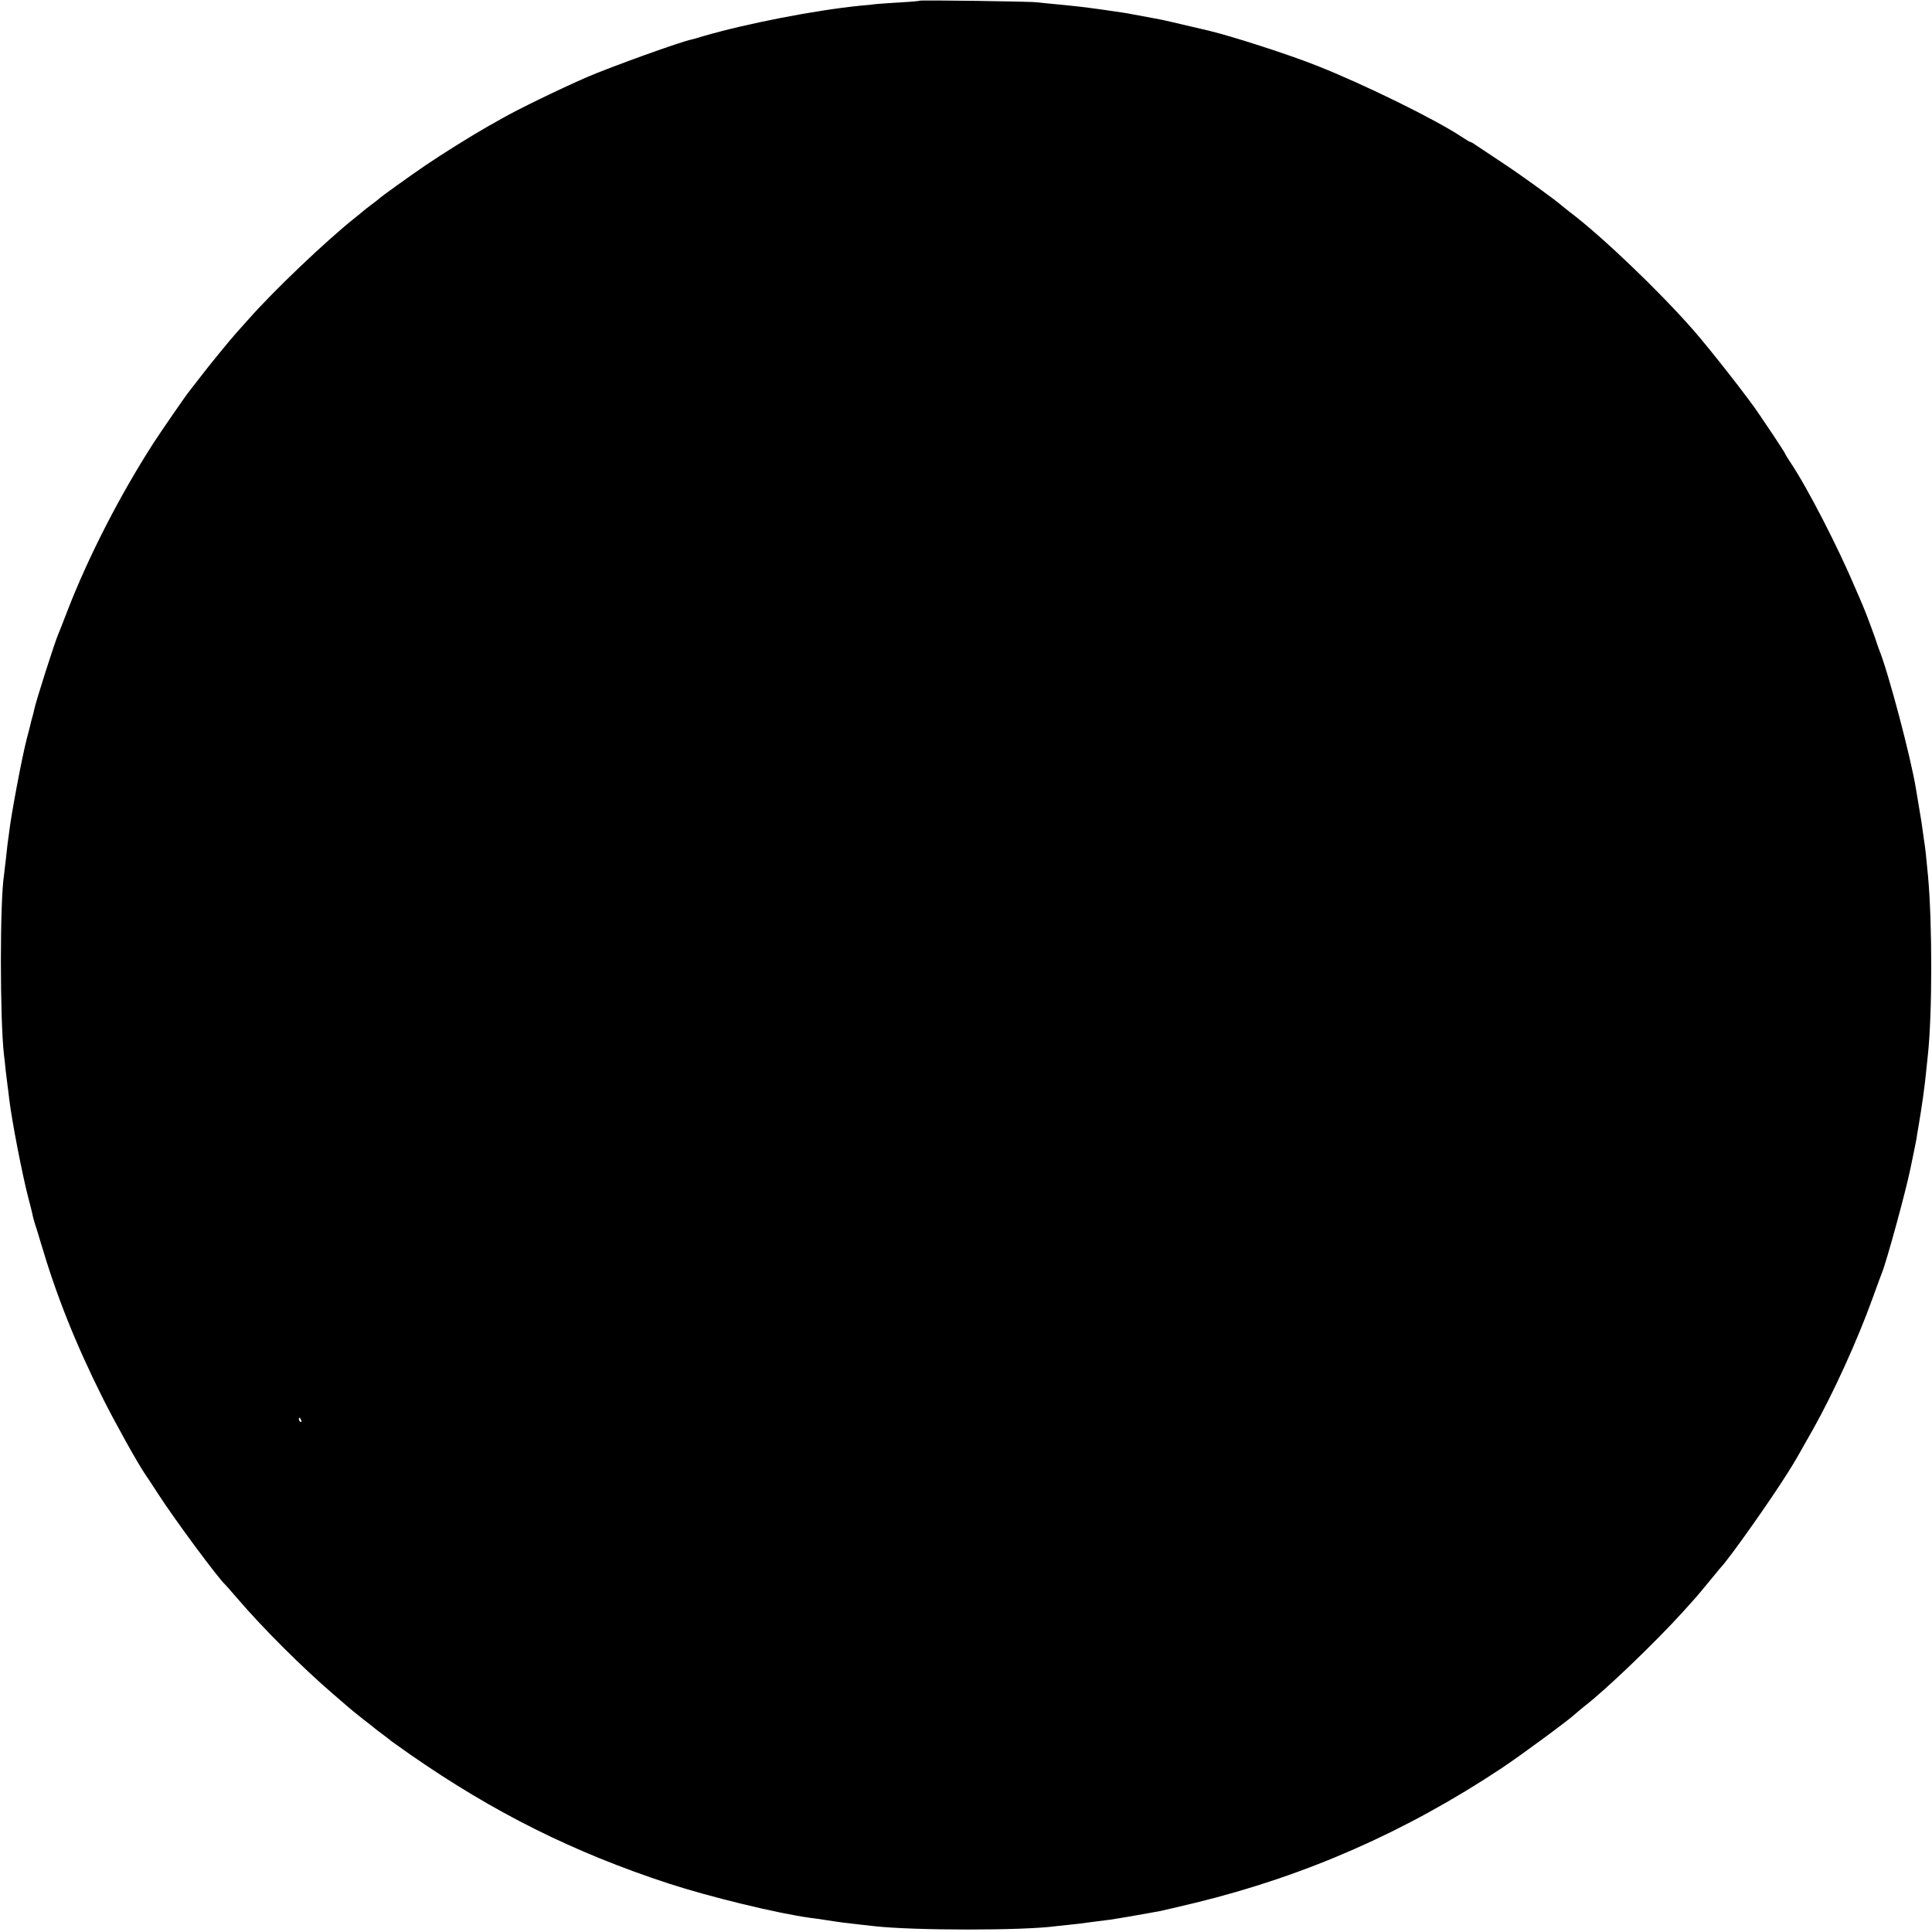 <?xml version="1.0" standalone="no"?>
<!DOCTYPE svg PUBLIC "-//W3C//DTD SVG 20010904//EN"
 "http://www.w3.org/TR/2001/REC-SVG-20010904/DTD/svg10.dtd">
<svg version="1.0" xmlns="http://www.w3.org/2000/svg"
 width="1157pt" height="1157pt" viewBox="0 0 1157 1157"
 preserveAspectRatio="xMidYMid meet">
<g transform="translate(0,1157) scale(0.1,-0.1)"
fill="#000000" stroke="none">
<path d="M5509 11566 c-2 -2 -53 -7 -114 -10 -60 -4 -126 -8 -145 -10 -19 -3
-63 -7 -97 -10 -272 -27 -687 -108 -943 -183 -30 -9 -60 -18 -66 -19 -61 -11
-488 -165 -629 -226 -167 -73 -410 -191 -510 -248 -22 -13 -60 -34 -85 -48
-92 -52 -278 -168 -370 -231 -106 -72 -272 -192 -280 -201 -3 -3 -23 -19 -45
-35 -22 -17 -42 -32 -45 -35 -3 -3 -27 -23 -55 -45 -174 -139 -479 -429 -635
-605 -36 -40 -70 -78 -75 -84 -32 -35 -168 -201 -217 -266 -32 -41 -61 -79
-66 -85 -17 -20 -170 -242 -214 -310 -200 -311 -389 -679 -515 -1005 -24 -63
-48 -124 -53 -135 -22 -50 -136 -407 -146 -458 -2 -10 -6 -27 -9 -37 -3 -10
-8 -27 -10 -37 -2 -10 -13 -54 -25 -98 -30 -118 -94 -457 -106 -565 -3 -25 -7
-54 -9 -66 -1 -11 -6 -52 -10 -90 -4 -38 -9 -80 -11 -94 -25 -158 -25 -861 0
-1080 3 -19 7 -60 10 -90 4 -30 9 -71 11 -90 3 -19 7 -55 10 -80 16 -134 79
-458 115 -595 10 -38 21 -81 24 -95 2 -14 9 -38 14 -55 6 -16 22 -70 37 -120
93 -315 208 -603 369 -925 73 -146 208 -389 256 -460 10 -14 44 -65 76 -115
99 -154 363 -510 403 -545 3 -3 33 -36 66 -75 157 -184 395 -421 580 -580 38
-33 75 -64 81 -70 24 -21 61 -51 104 -85 25 -19 52 -40 60 -47 8 -7 33 -26 55
-42 22 -17 45 -34 50 -39 6 -4 55 -39 110 -78 500 -348 979 -587 1550 -774
249 -81 649 -178 845 -205 19 -2 67 -9 105 -15 83 -13 111 -16 190 -25 33 -4
74 -8 90 -10 240 -27 896 -27 1090 0 17 2 55 6 85 9 30 3 89 10 130 16 41 5
91 12 110 14 29 4 142 23 240 41 14 3 39 7 55 10 17 3 113 26 214 50 660 161
1260 425 1835 807 114 76 398 285 441 325 11 10 34 29 50 42 134 103 431 389
595 570 41 46 80 89 85 95 10 11 85 103 115 139 8 11 20 24 26 31 56 60 300
406 400 566 42 66 56 91 154 265 120 214 264 530 354 780 26 72 51 140 56 152
29 72 143 488 171 626 6 29 15 72 20 97 5 25 12 59 15 75 2 17 9 55 14 85 19
111 38 244 46 334 3 28 7 67 9 86 27 248 27 792 1 1075 -9 97 -17 172 -21 195
-2 14 -7 45 -10 70 -3 25 -12 86 -21 135 -8 50 -17 104 -20 120 -30 187 -166
701 -221 835 -3 8 -7 20 -9 25 -4 18 -71 200 -87 235 -8 19 -27 64 -43 100
-107 254 -295 619 -396 767 -15 23 -28 44 -28 47 0 2 -33 53 -72 112 -40 59
-77 114 -83 123 -53 82 -290 385 -395 505 -205 234 -548 562 -739 706 -18 14
-38 30 -44 35 -40 36 -233 176 -352 255 -77 51 -152 101 -167 111 -15 11 -30
19 -33 19 -4 0 -25 13 -48 28 -153 103 -588 317 -872 429 -171 68 -508 176
-645 209 -205 48 -277 65 -295 68 -21 4 -125 23 -161 30 -28 6 -68 12 -194 30
-102 14 -144 19 -280 32 -36 3 -81 8 -100 10 -40 6 -696 14 -701 10z m-3705
-8502 c3 -8 2 -12 -4 -9 -6 3 -10 10 -10 16 0 14 7 11 14 -7z"/>
</g>
</svg>
